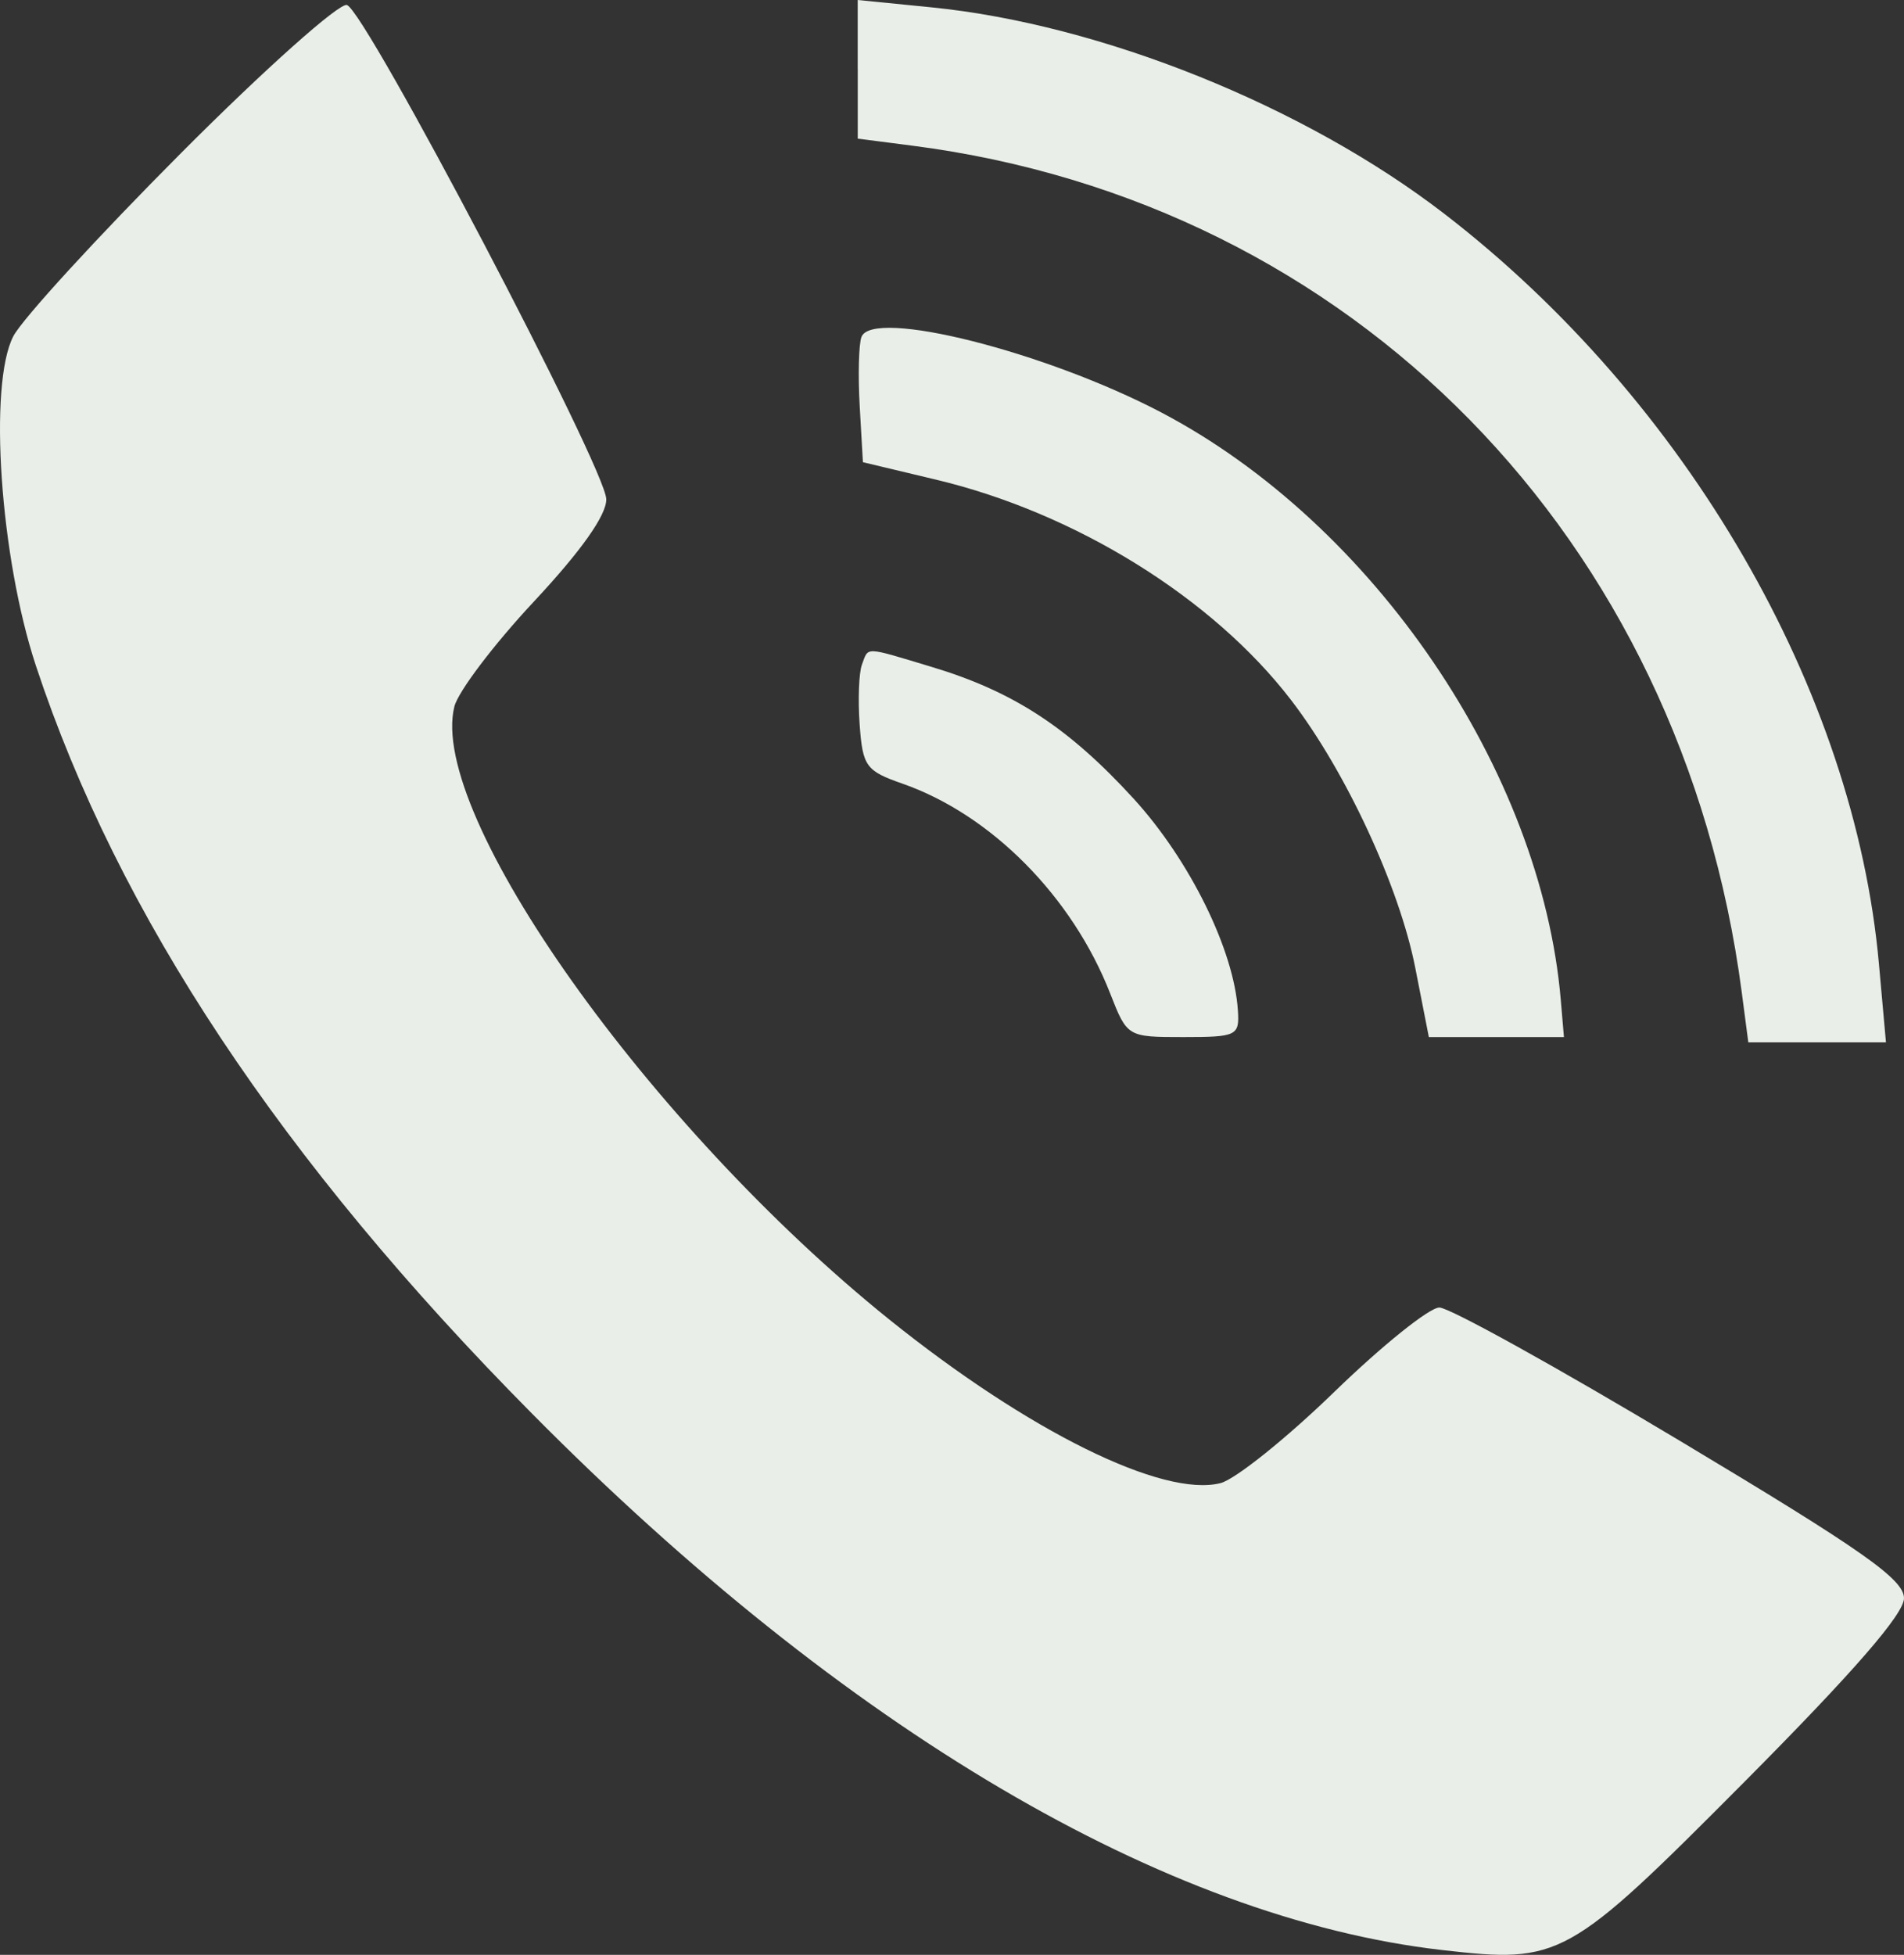 <svg width="38" height="39" fill="none" xmlns="http://www.w3.org/2000/svg"><rect width="100%" height="100%" fill="#333333" stroke="none"/><path fill-rule="evenodd" clip-rule="evenodd" d="M3.619 3.048C1.952 4.72.443 6.366.266 6.708c-.5.966-.264 4.412.45 6.572 1.646 4.973 4.899 9.874 9.91 14.93 6.233 6.29 12.636 10.062 18.153 10.694 2.366.271 2.505.194 6.037-3.356C36.983 33.368 38 32.2 38 31.886c0-.377-.82-.953-4.455-3.13-2.45-1.468-4.618-2.67-4.818-2.67-.2 0-1.143.758-2.097 1.683-.953.925-1.975 1.744-2.271 1.82-1.152.292-3.836-1.034-6.613-3.266-4.785-3.849-9.21-10.082-8.678-12.226.073-.296.787-1.239 1.586-2.094.949-1.016 1.45-1.725 1.446-2.043C12.092 9.35 7.3.22 6.924.1 6.774.05 5.286 1.376 3.62 3.047zm13.5-1.665v1.383l1.095.141c8.79 1.133 15.354 7.83 16.547 16.883l.132 1.006h2.747l-.14-1.563c-.488-5.459-3.842-11.246-8.673-14.967-2.79-2.149-6.844-3.78-10.233-4.119L17.118 0v1.383zm.074 5.34c-.054.143-.07.764-.035 1.38l.064 1.118 1.462.349c2.785.664 5.517 2.359 7.08 4.392 1.094 1.422 2.166 3.732 2.483 5.352l.27 1.376h2.696l-.063-.741c-.39-4.572-3.739-9.496-7.97-11.719-2.314-1.215-5.768-2.085-5.987-1.507zm.01 6.535c-.061.161-.082.7-.046 1.197.06.835.126.925.854 1.179 1.771.619 3.39 2.253 4.146 4.186.34.868.343.87 1.462.87 1.066 0 1.12-.027 1.087-.53-.077-1.204-.96-2.998-2.08-4.225-1.3-1.421-2.401-2.14-4.032-2.63-1.364-.41-1.255-.406-1.391-.047z" fill="#E9EFE8"/></svg>
